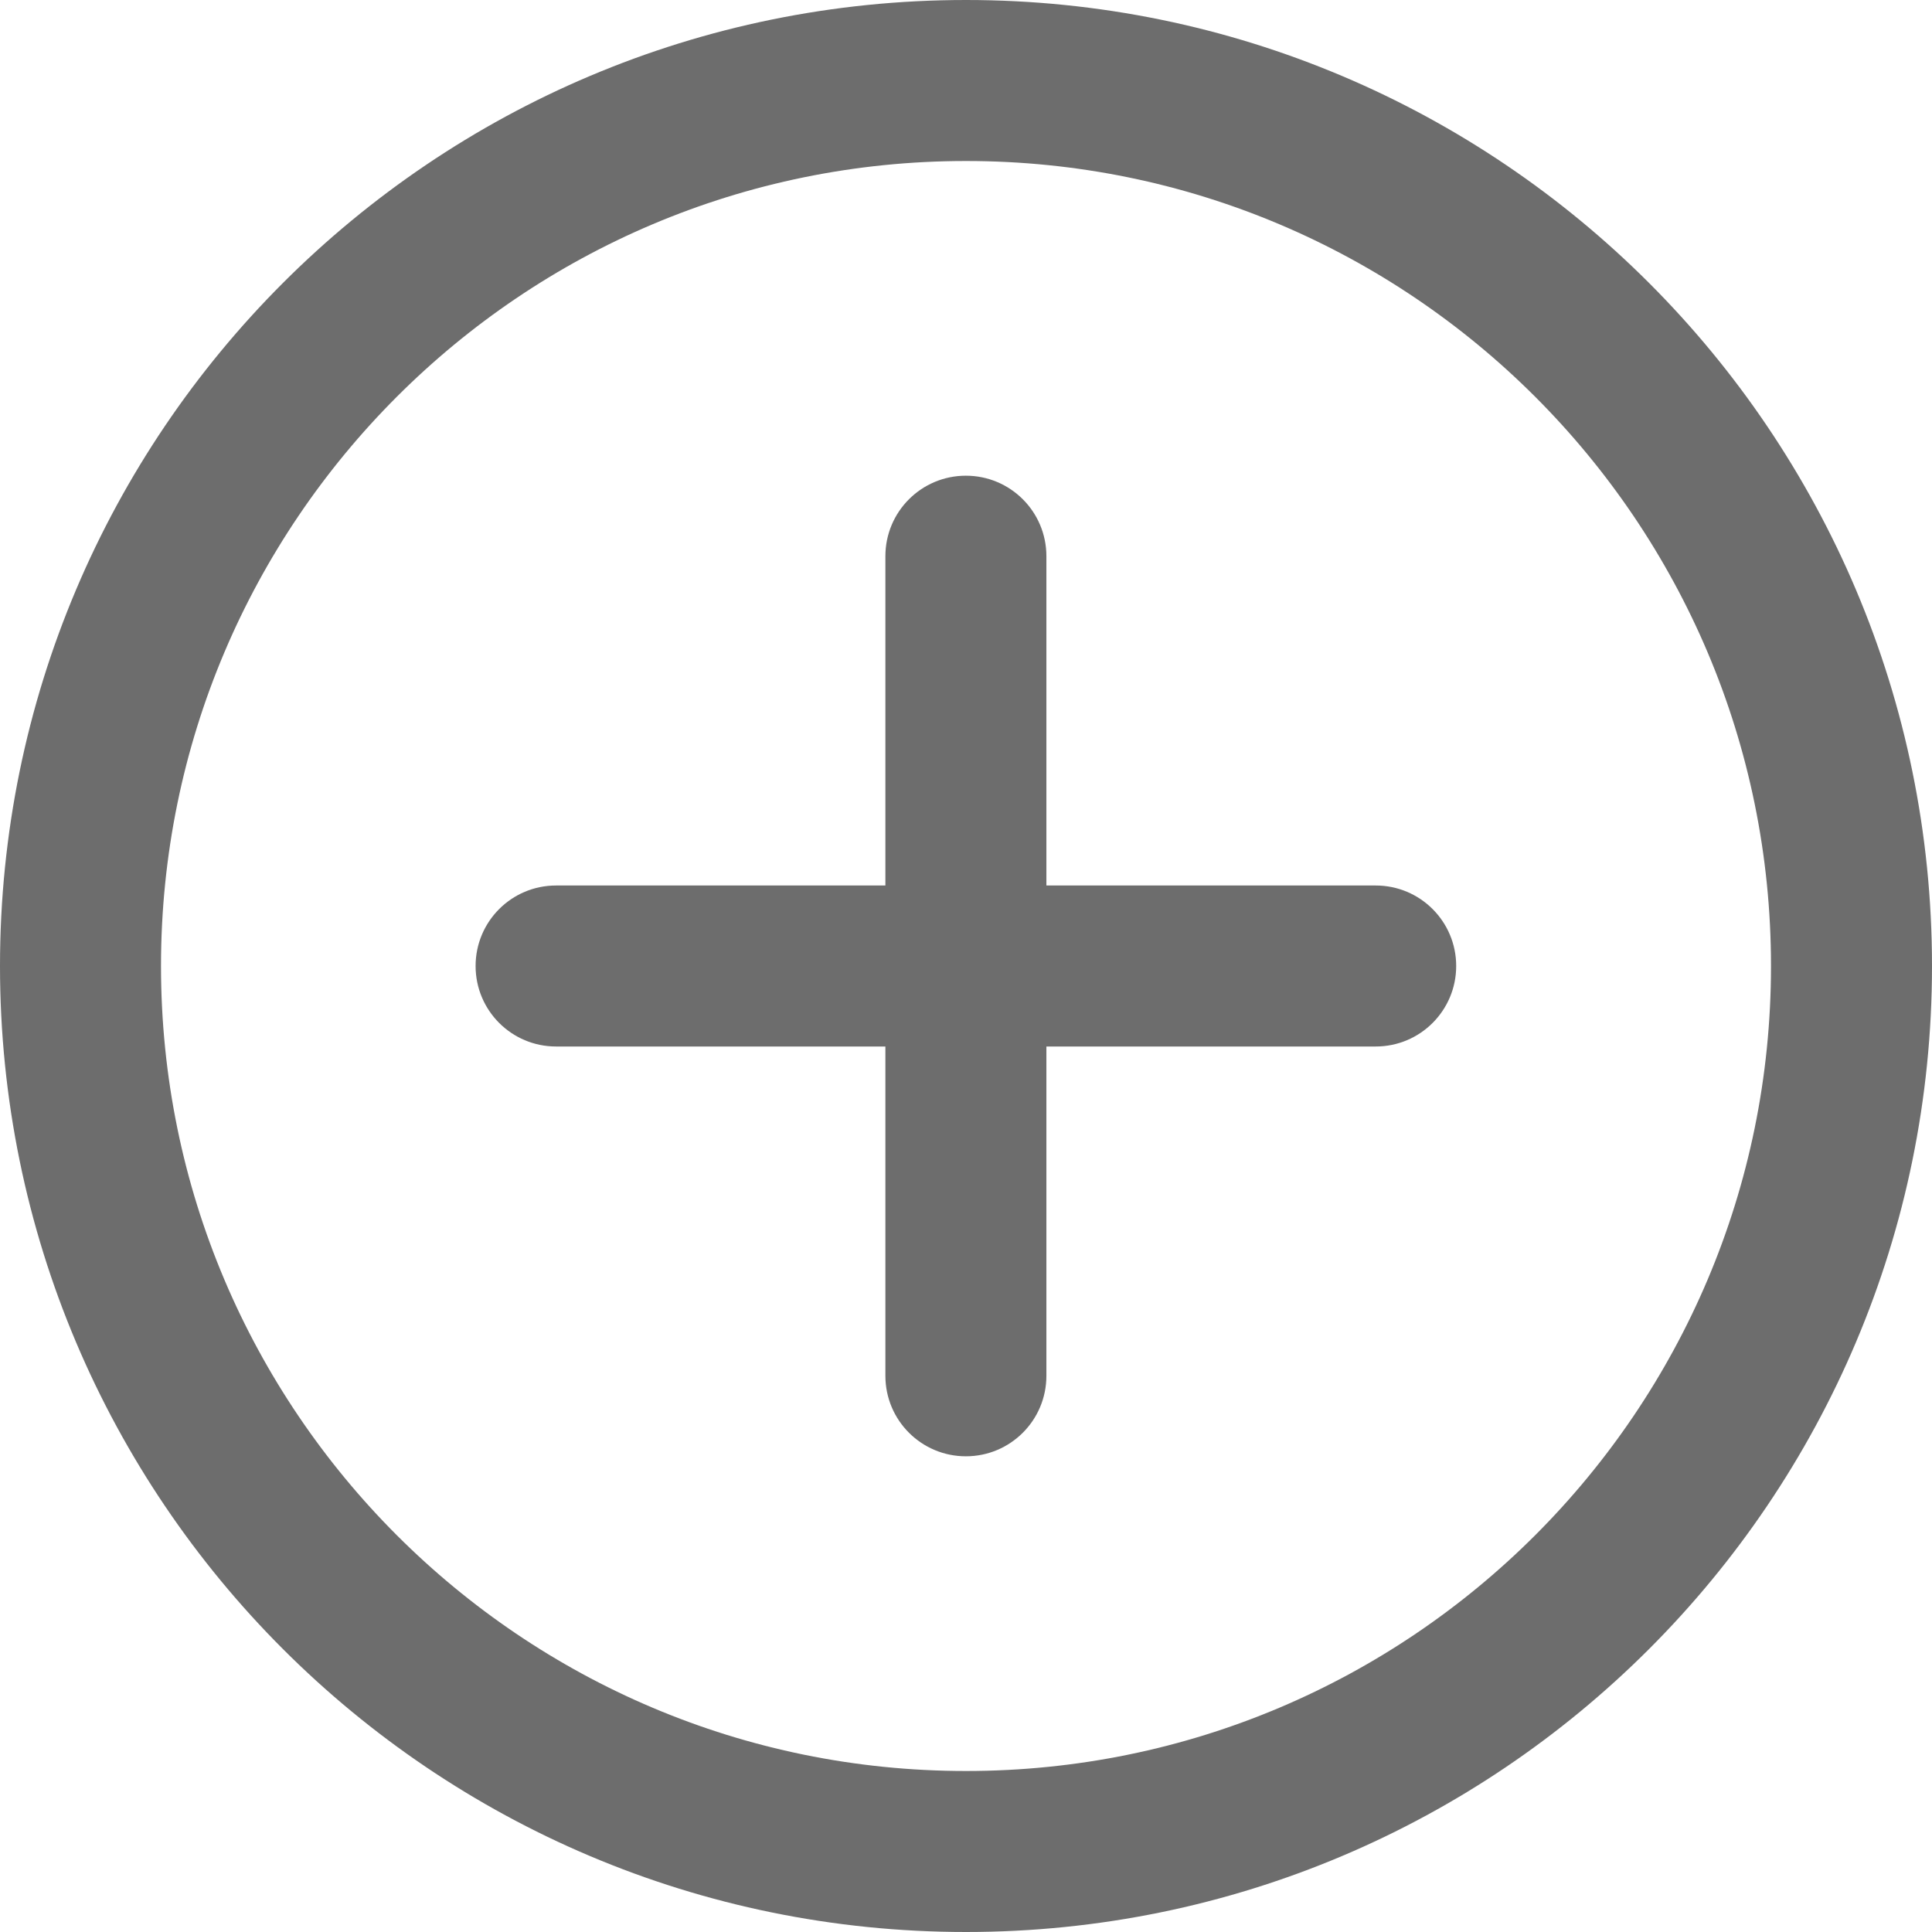 <svg width="18" height="18" viewBox="0 0 18 18" fill="none" xmlns="http://www.w3.org/2000/svg">
<path d="M17.25 9C17.25 13.556 13.556 17.25 9 17.25C4.444 17.25 0.75 13.556 0.75 9C0.75 4.444 4.444 0.75 9 0.75C13.556 0.75 17.25 4.444 17.25 9Z" stroke="#6D6D6D" stroke-width="1.5" stroke-linecap="round" stroke-linejoin="round"/>
<path fill-rule="evenodd" clip-rule="evenodd" d="M9.749 5.182C9.749 4.767 9.413 4.432 8.999 4.432C8.585 4.432 8.249 4.767 8.249 5.182L8.249 8.25L5.181 8.25C4.766 8.25 4.431 8.586 4.431 9C4.431 9.414 4.766 9.75 5.181 9.75L8.249 9.75L8.249 12.818C8.249 13.233 8.585 13.568 8.999 13.568C9.413 13.568 9.749 13.233 9.749 12.818L9.749 9.75H12.817C13.232 9.75 13.567 9.414 13.567 9C13.567 8.586 13.232 8.25 12.817 8.25H9.749L9.749 5.182Z" fill="#6D6D6D"/>
</svg>
